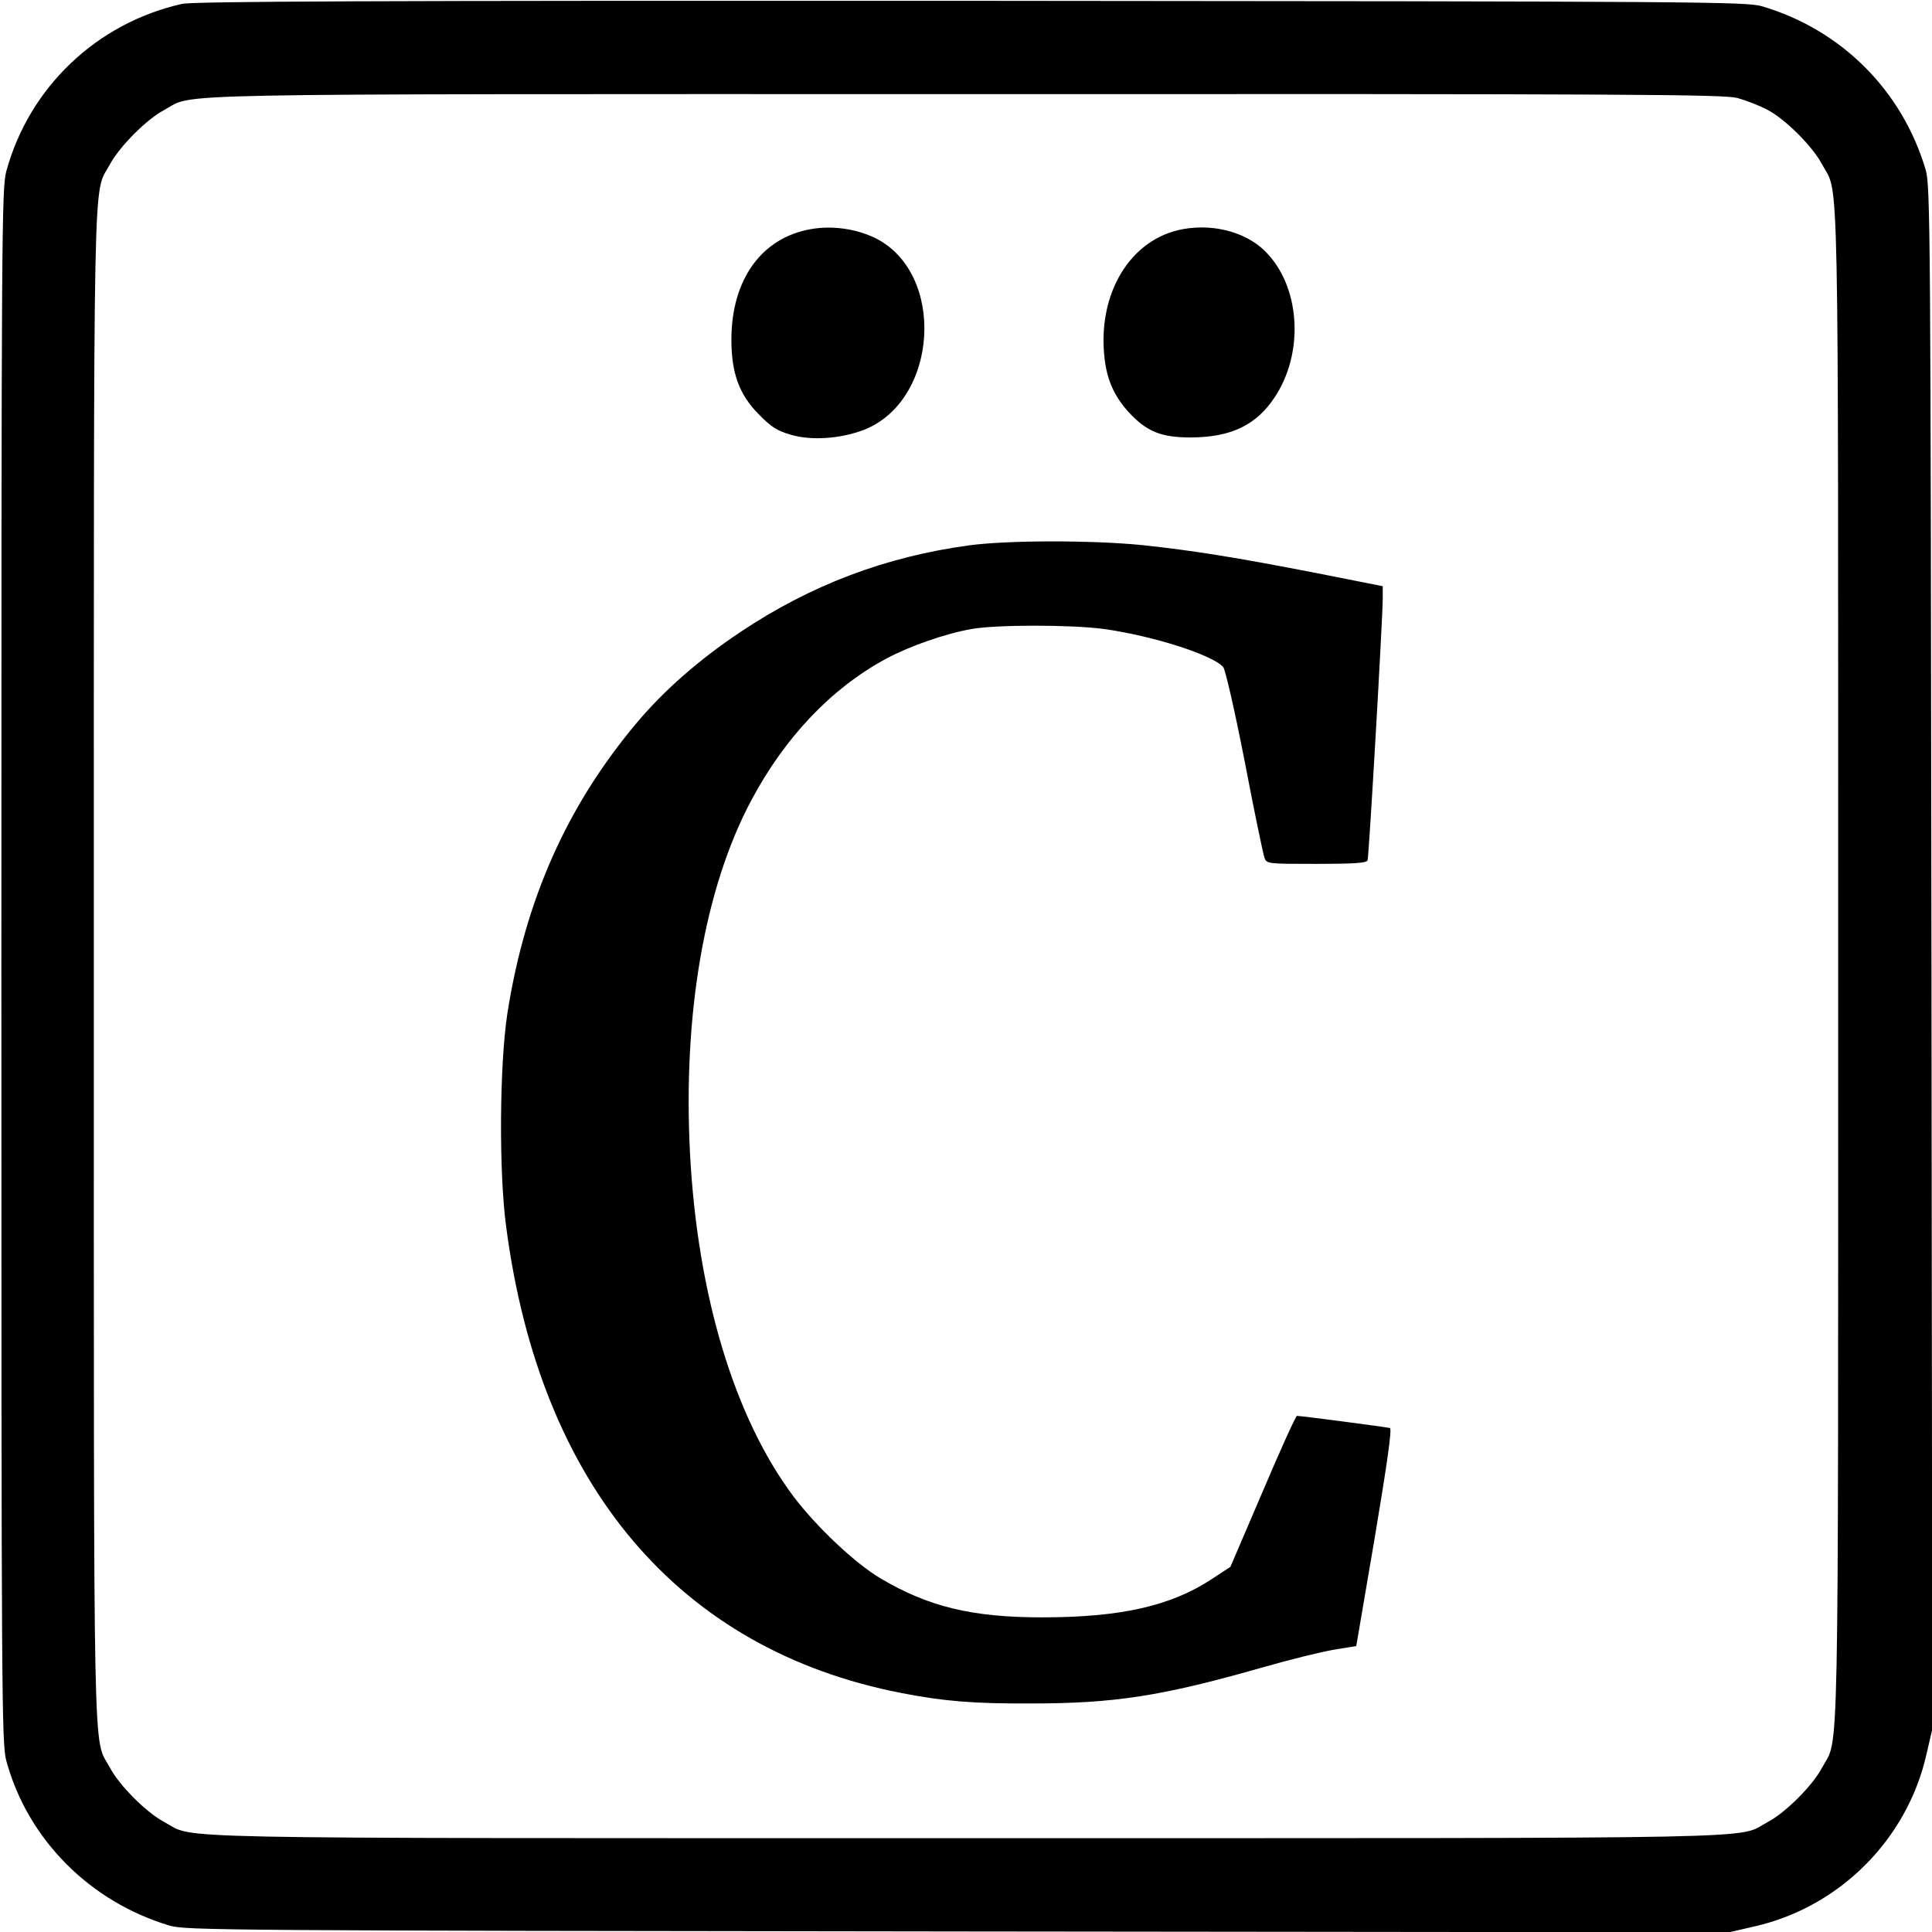 <?xml version="1.0" standalone="no"?>
<!DOCTYPE svg PUBLIC "-//W3C//DTD SVG 20010904//EN"
 "http://www.w3.org/TR/2001/REC-SVG-20010904/DTD/svg10.dtd">
<svg version="1.0" xmlns="http://www.w3.org/2000/svg"
 width="700pt" height="700pt" viewBox="0 0 700 700"
 preserveAspectRatio="xMidYMid meet">
<g transform="translate(0,700) scale(0.1,-0.1)"
fill="#000000" stroke="none">
<path d="M660 6986 c-309 -69 -554 -302 -637 -606 -17 -62 -18 -214 -18 -2880
0 -2666 1 -2818 18 -2880 77 -284 303 -511 592 -597 57 -17 208 -18 2855 -21
l2795 -3 91 21 c309 70 554 315 624 624 l21 91 -3 2795 c-3 2647 -4 2798 -21
2855 -85 287 -305 507 -592 592 -57 17 -206 18 -2865 20 -2184 1 -2817 -2
-2860 -11z m5635 -341 c32 -9 81 -28 109 -43 65 -34 164 -133 198 -198 62
-116 58 94 58 -2904 0 -2998 4 -2788 -58 -2904 -34 -65 -133 -164 -198 -198
-116 -62 94 -58 -2904 -58 -2998 0 -2788 -4 -2904 58 -65 34 -164 133 -198
198 -62 116 -58 -94 -58 2904 0 2998 -4 2788 58 2904 35 65 133 164 198 198
113 61 -90 57 2899 57 2432 1 2747 -1 2800 -14z"/>
<path d="M2939 6170 c-180 -31 -289 -183 -289 -401 0 -120 28 -198 98 -269 47
-48 68 -61 117 -75 73 -22 177 -15 261 16 275 103 304 572 42 698 -70 33 -154
44 -229 31z"/>
<path d="M4287 6170 c-191 -34 -312 -233 -285 -468 9 -80 36 -139 88 -196 65
-70 117 -91 225 -91 145 1 236 44 303 145 105 157 95 388 -23 518 -68 77 -190
113 -308 92z"/>
<path d="M3511 5024 c-302 -41 -572 -143 -827 -313 -150 -100 -278 -212 -377
-330 -254 -302 -405 -644 -469 -1055 -28 -185 -31 -572 -4 -771 123 -939 626
-1532 1431 -1689 154 -30 262 -39 470 -38 304 0 475 27 830 128 104 30 226 60
269 67 l80 13 67 393 c45 269 63 394 55 397 -10 3 -321 44 -337 44 -4 0 -60
-123 -124 -274 l-117 -273 -67 -44 c-149 -98 -330 -139 -616 -139 -252 0 -411
38 -586 142 -91 54 -231 186 -314 296 -214 286 -348 729 -375 1244 -26 505 53
961 222 1278 122 229 290 406 488 513 83 45 214 91 310 108 91 16 359 16 480
0 178 -25 394 -94 432 -138 8 -11 41 -154 78 -343 34 -179 67 -335 71 -347 8
-23 11 -23 189 -23 135 0 182 3 185 13 5 13 55 880 55 951 l0 42 -237 47
c-298 58 -448 82 -635 102 -181 18 -486 18 -627 -1z"/>
</g>
</svg>
